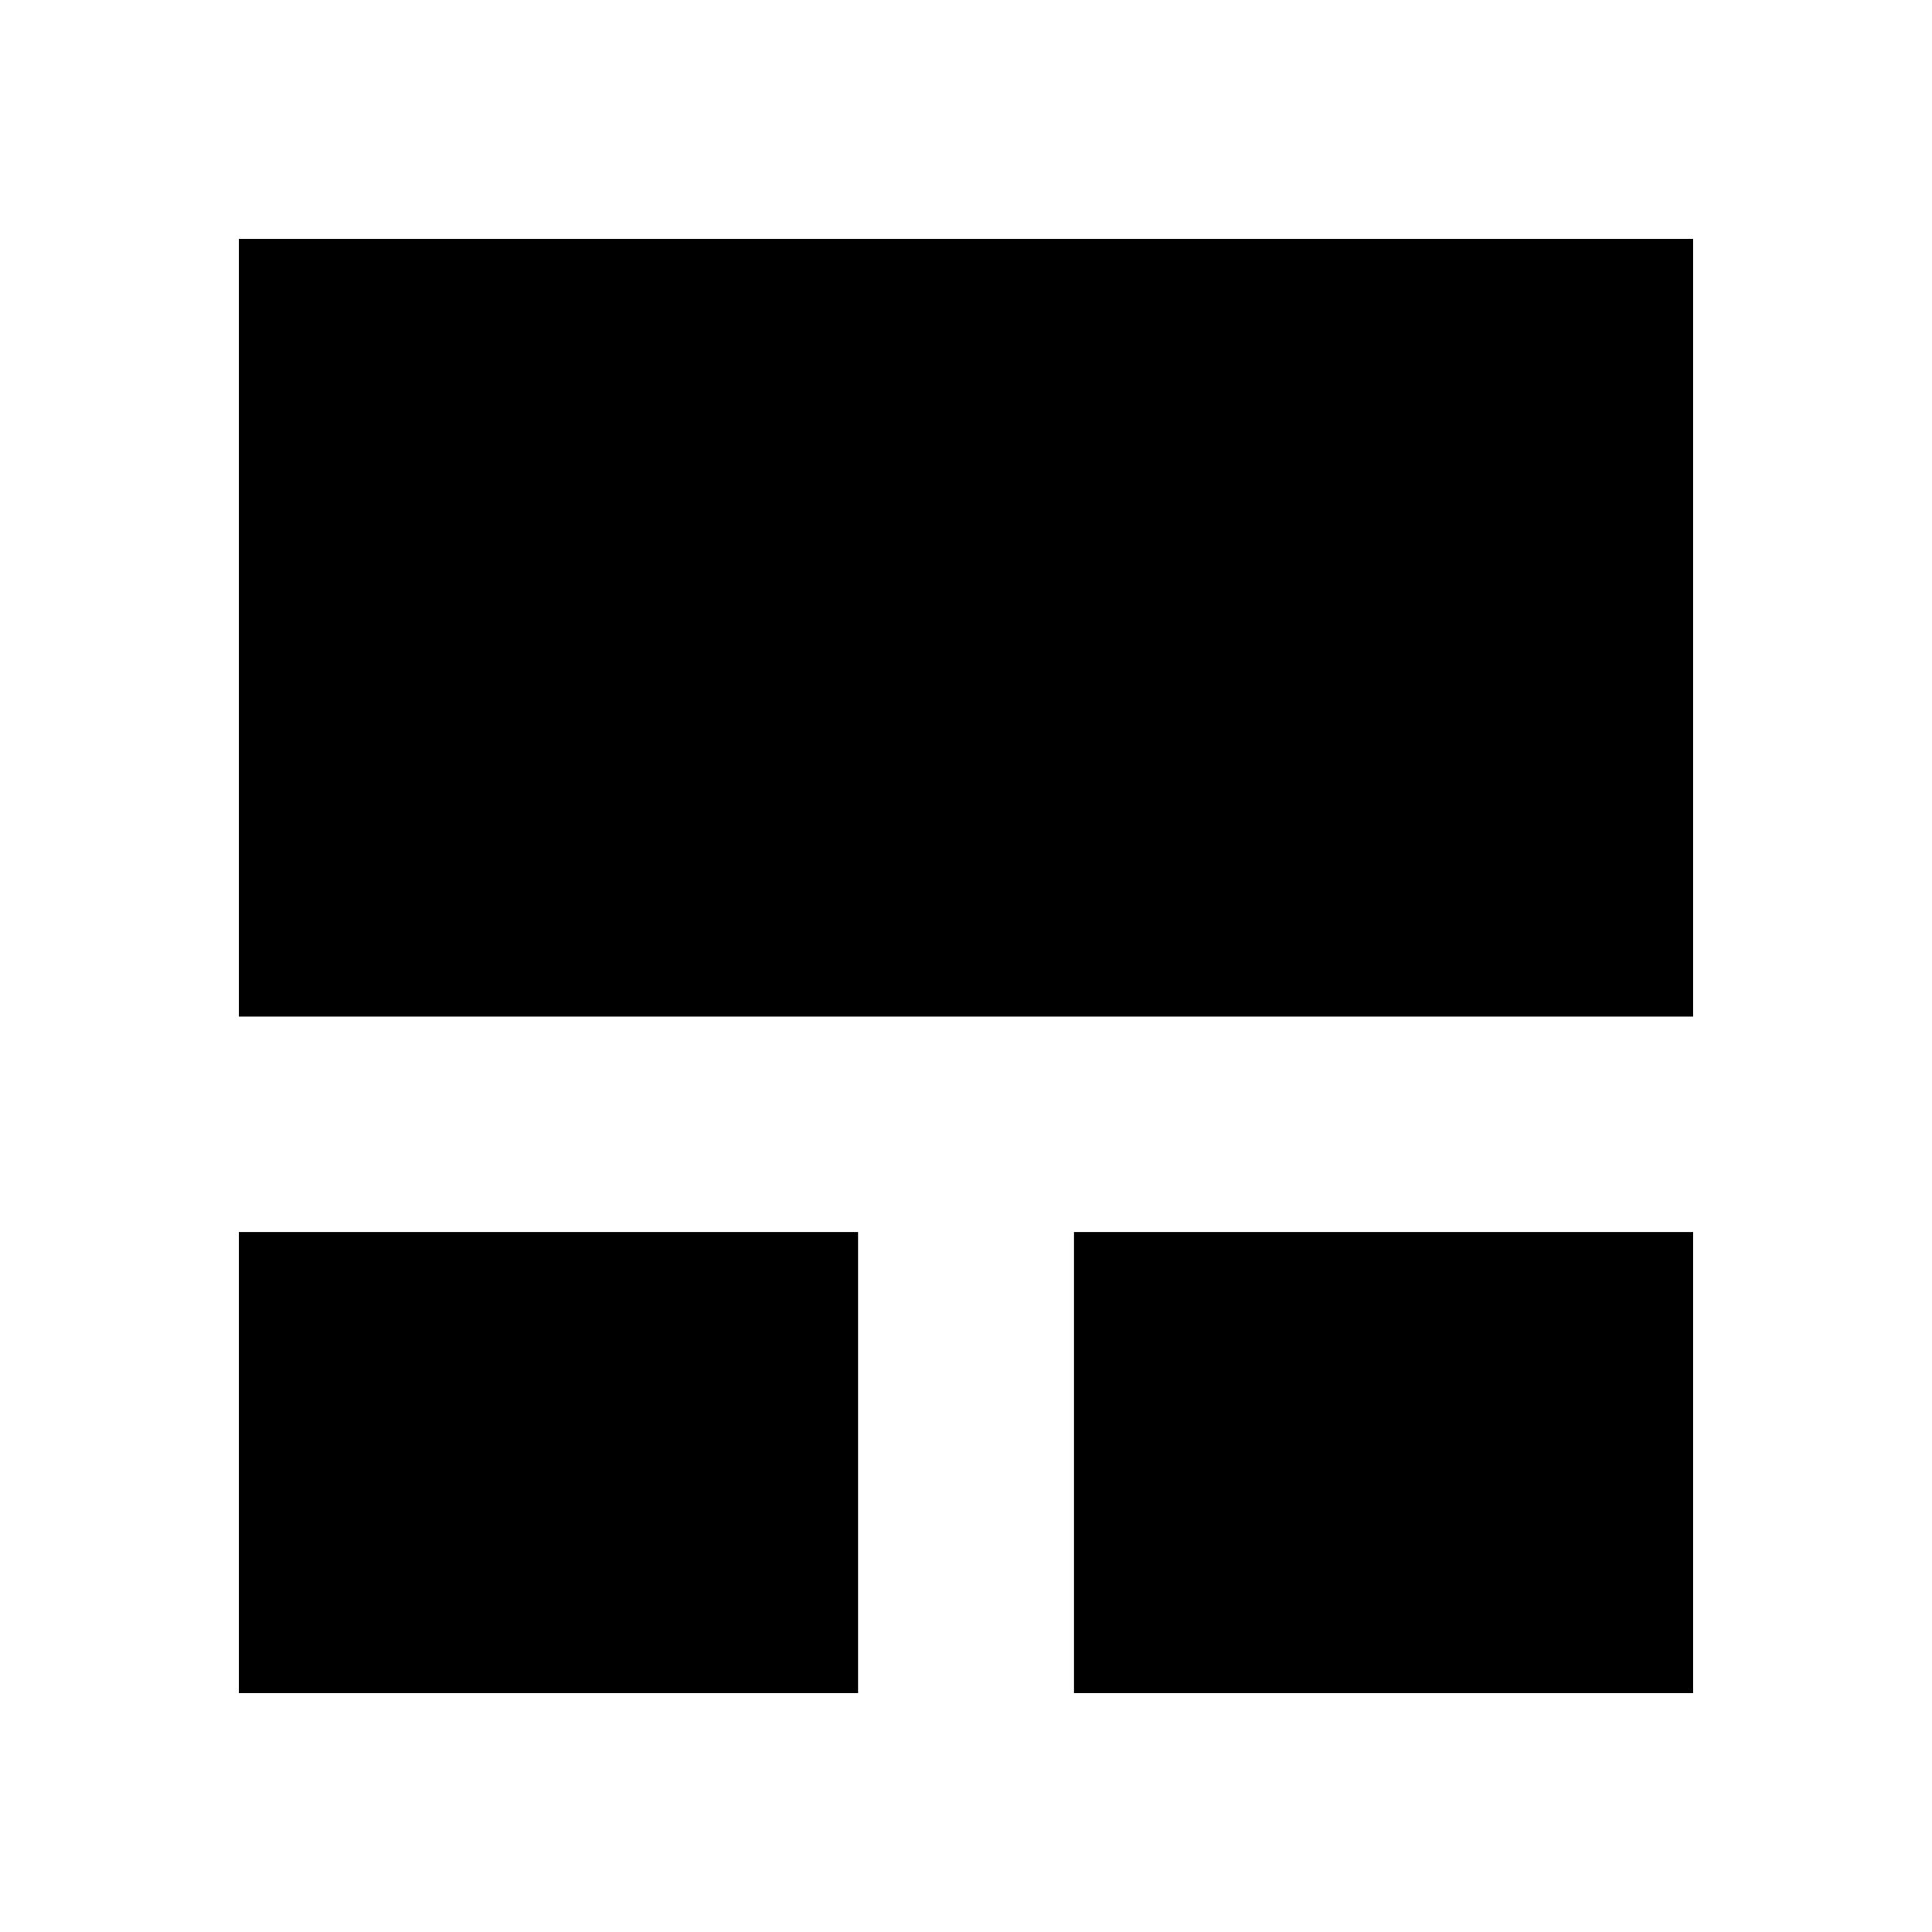 <svg xmlns="http://www.w3.org/2000/svg" height="40" viewBox="0 -960 960 960" width="40"><path d="M118.67-118.67v-229.15h307.69v229.15H118.67Zm415 0v-229.15h307.66v229.15H533.67Zm-415-336.2v-386.46h722.66v386.46H118.67Z"/></svg>